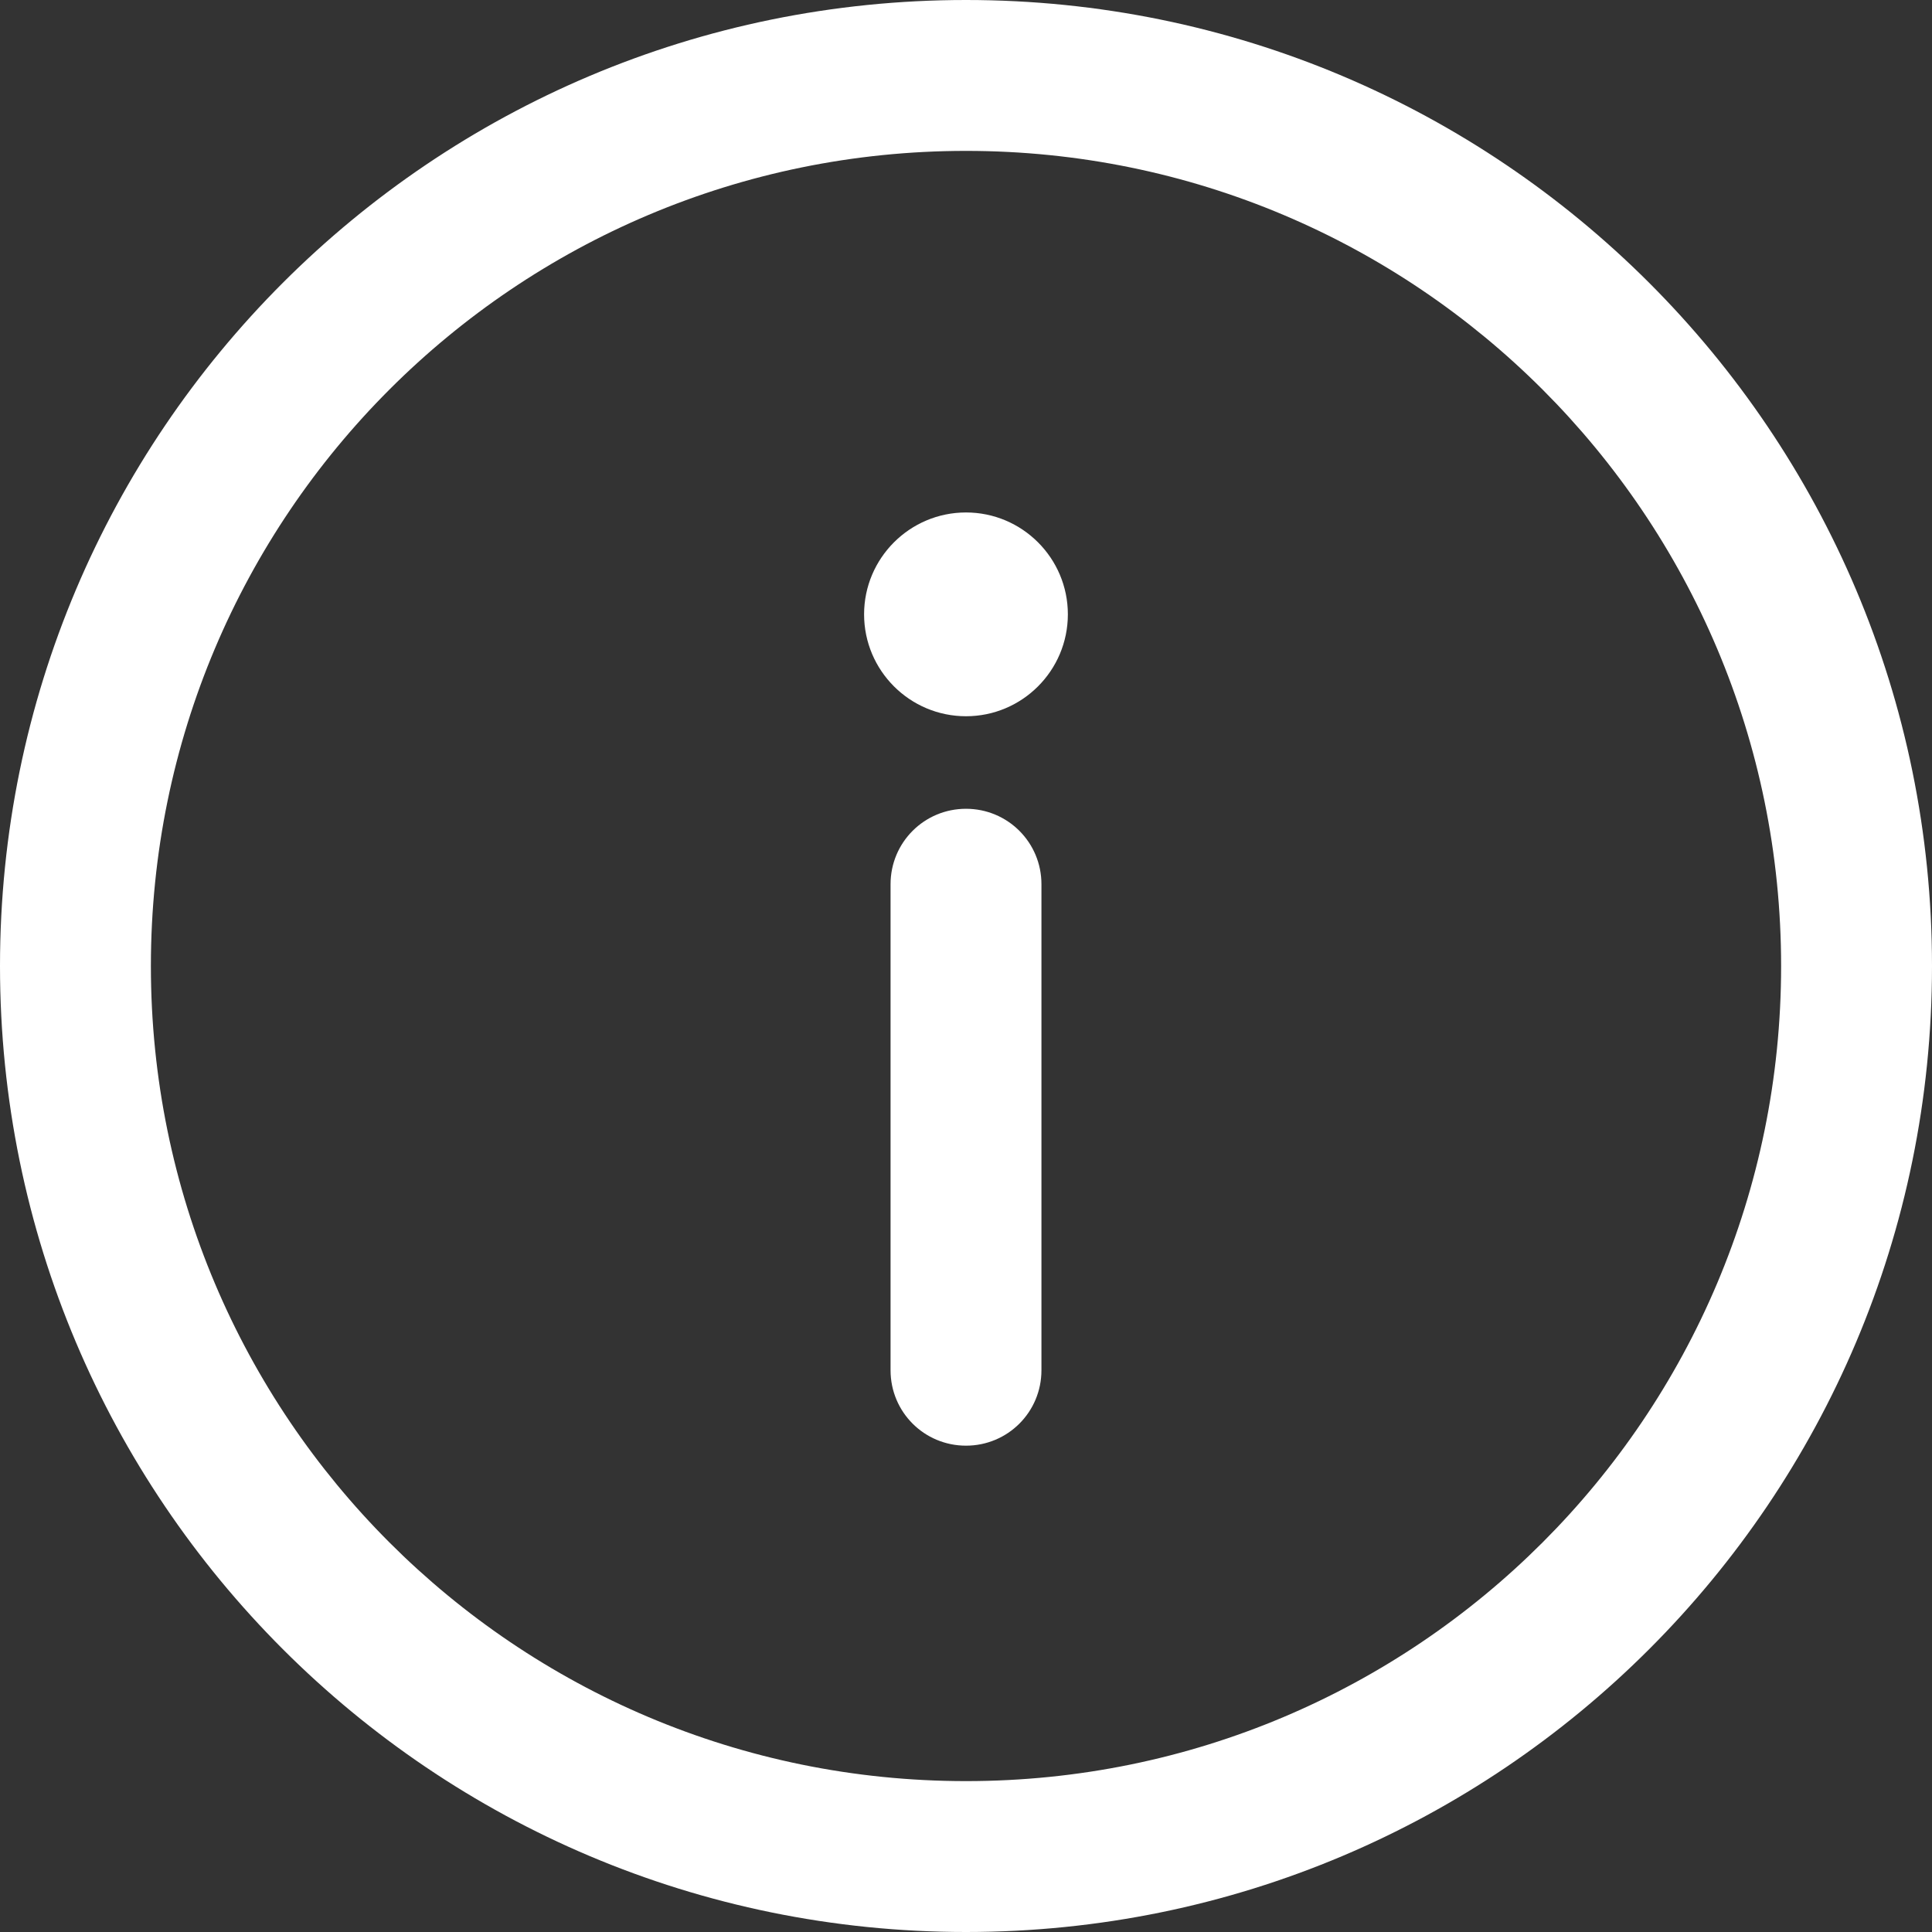 <svg width="40" height="40" viewBox="0 0 40 40" fill="none" xmlns="http://www.w3.org/2000/svg">
<rect x="0" y="0" width="40" height="40" fill="#333333" stroke="none"/>
<g clip-path="url(#clip0_613_95)">
<path d="M20 36.876C10.672 36.876 3.124 29.328 3.124 20C3.124 10.672 10.672 3.124 20 3.124C29.328 3.124 36.876 10.672 36.876 20C36.876 29.328 29.328 36.876 20 36.876ZM20 0C8.948 0 0 8.948 0 20C0 31.052 8.948 40 20 40C31.052 40 40 31.052 40 20C40 8.948 31.052 0 20 0Z" fill="white"/>
<path d="M20 16.745C19.135 16.745 18.438 17.442 18.438 18.307V28.369C18.438 29.235 19.135 29.931 20 29.931C20.865 29.931 21.562 29.235 21.562 28.369V18.307C21.562 17.442 20.865 16.745 20 16.745Z" fill="white"/>
<path d="M20 10.61C21.164 10.61 22.109 11.556 22.109 12.719C22.109 13.883 21.164 14.829 20 14.829C18.836 14.829 17.89 13.883 17.89 12.719C17.89 11.556 18.836 10.61 20 10.61Z" fill="white"/>
</g>
<defs>
<clipPath id="clip0_613_95">
<rect width="40" height="40" fill="white"/>
</clipPath>
</defs>
</svg>
